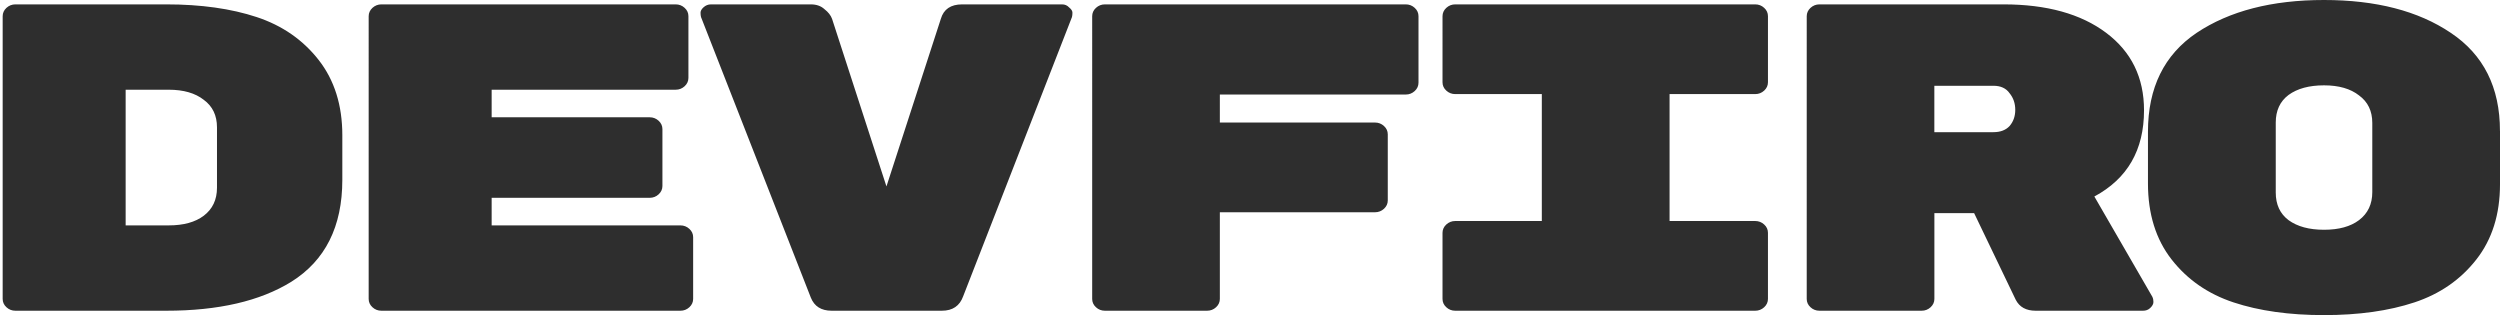 <?xml version="1.0" encoding="UTF-8"?>
<svg id="_레이어_1" data-name="레이어_1" xmlns="http://www.w3.org/2000/svg" viewBox="0 0 571.24 72">
  <defs>
    <style>
      .cls-1 {
        fill: #2e2e2e;
      }
    </style>
  </defs>
  <path class="cls-1" d="M3.52,1h34.48c7.93,0,14.81.97,20.65,2.9,5.84,1.93,10.56,5.2,14.16,9.8s5.41,10.33,5.41,17.2v10.2c0,10.67-3.89,18.43-11.68,23.3-7.13,4.4-16.65,6.6-28.54,6.6H3.52c-.79,0-1.48-.27-2.05-.8-.58-.53-.86-1.17-.86-1.9V3.7c0-.73.29-1.37.86-1.9.58-.53,1.26-.8,2.05-.8ZM28.71,20.5v31h9.84c3.39,0,6.05-.73,8-2.2,2.02-1.53,3.03-3.67,3.03-6.4v-13.8c0-2.73-1.01-4.83-3.03-6.3-1.95-1.53-4.61-2.3-8-2.3h-9.84ZM112.34,51.5h43.13c.79,0,1.48.27,2.05.8.58.53.86,1.17.86,1.9v14.1c0,.73-.29,1.37-.86,1.9-.58.53-1.26.8-2.05.8h-68.32c-.79,0-1.48-.27-2.05-.8-.58-.53-.86-1.17-.86-1.9V3.7c0-.73.29-1.37.86-1.9.58-.53,1.26-.8,2.05-.8h67.24c.79,0,1.48.27,2.05.8.58.53.86,1.17.86,1.9v14.1c0,.73-.29,1.37-.86,1.9-.58.53-1.26.8-2.05.8h-42.05v6.3h36.11c.79,0,1.48.27,2.05.8s.86,1.17.86,1.9v13c0,.73-.29,1.37-.86,1.9-.58.53-1.26.8-2.05.8h-36.11v6.3ZM219.86,1h22.81c.65,0,1.19.23,1.62.7.5.4.76.8.76,1.2s-.04.73-.11,1l-24.86,63.8c-.79,2.2-2.41,3.3-4.86,3.3h-25.19c-2.38,0-3.96-1-4.76-3L160.18,3.9c-.07-.27-.11-.6-.11-1s.22-.8.65-1.2c.5-.47,1.08-.7,1.73-.7h22.81c1.3,0,2.34.37,3.13,1.1.86.67,1.44,1.4,1.73,2.2l12.43,38.3,12.43-38.3c.65-2.2,2.27-3.3,4.86-3.3ZM252.46,1h68.75c.79,0,1.48.27,2.05.8.58.53.86,1.17.86,1.9v15.2c0,.73-.29,1.37-.86,1.9-.58.53-1.26.8-2.05.8h-42.48v6.4h35.46c.79,0,1.48.27,2.05.8.58.53.86,1.17.86,1.9v15.1c0,.73-.29,1.37-.86,1.9-.58.53-1.26.8-2.05.8h-35.46v19.8c0,.73-.29,1.37-.86,1.9-.58.53-1.26.8-2.05.8h-23.35c-.79,0-1.48-.27-2.05-.8-.58-.53-.86-1.17-.86-1.9V3.7c0-.73.29-1.37.86-1.9.58-.53,1.26-.8,2.05-.8ZM401.06,21.5h-19.57v29h19.57c.79,0,1.48.27,2.05.8.58.53.86,1.17.86,1.9v15.1c0,.73-.29,1.37-.86,1.9-.58.53-1.26.8-2.05.8h-68.54c-.79,0-1.48-.27-2.05-.8-.58-.53-.86-1.17-.86-1.9v-15.1c0-.73.29-1.37.86-1.9.58-.53,1.26-.8,2.05-.8h19.78v-29h-19.78c-.79,0-1.48-.27-2.05-.8-.58-.53-.86-1.17-.86-1.9V3.7c0-.73.29-1.37.86-1.9.58-.53,1.26-.8,2.05-.8h68.54c.79,0,1.48.27,2.05.8.58.53.86,1.17.86,1.9v15.1c0,.73-.29,1.37-.86,1.9-.58.53-1.26.8-2.05.8ZM491.83,67.9c.14.27.22.63.22,1.1s-.25.93-.76,1.4c-.43.4-.97.6-1.62.6h-24.54c-2.16,0-3.68-.83-4.54-2.5l-9.51-19.8h-9.08v19.6c0,.73-.29,1.37-.86,1.9-.58.53-1.26.8-2.05.8h-23.35c-.79,0-1.48-.27-2.05-.8-.58-.53-.86-1.17-.86-1.9V3.7c0-.73.29-1.37.86-1.9.58-.53,1.26-.8,2.05-.8h42.05c9.87,0,17.69,2.17,23.46,6.5,5.77,4.33,8.65,10.23,8.65,17.7,0,9.07-3.78,15.63-11.35,19.7l13.3,23ZM441.99,19.6v10.6h13.51c1.58,0,2.81-.47,3.68-1.4.86-1,1.3-2.23,1.3-3.7s-.43-2.73-1.3-3.8c-.79-1.13-2.02-1.7-3.68-1.7h-13.51ZM571.24,29.9v12.2c0,6.87-1.8,12.6-5.41,17.2-3.6,4.6-8.32,7.87-14.16,9.8-5.84,1.93-12.72,2.9-20.65,2.9s-14.81-.97-20.65-2.9c-5.84-1.93-10.56-5.2-14.16-9.8-3.6-4.6-5.41-10.4-5.41-17.4v-11.8c0-10.07,3.71-17.6,11.13-22.6C509.44,2.5,519.13,0,531.02,0s21.55,2.5,28.97,7.5c7.49,5,11.24,12.47,11.24,22.4ZM520,28v16c0,2.73.97,4.83,2.92,6.3,2.02,1.47,4.72,2.2,8.11,2.2s6.05-.73,8-2.2c2.02-1.53,3.03-3.67,3.03-6.4v-15.8c0-2.73-1.01-4.83-3.03-6.3-1.95-1.53-4.61-2.3-8-2.3s-6.09.73-8.11,2.2c-1.95,1.47-2.92,3.57-2.92,6.3Z"/>
</svg>